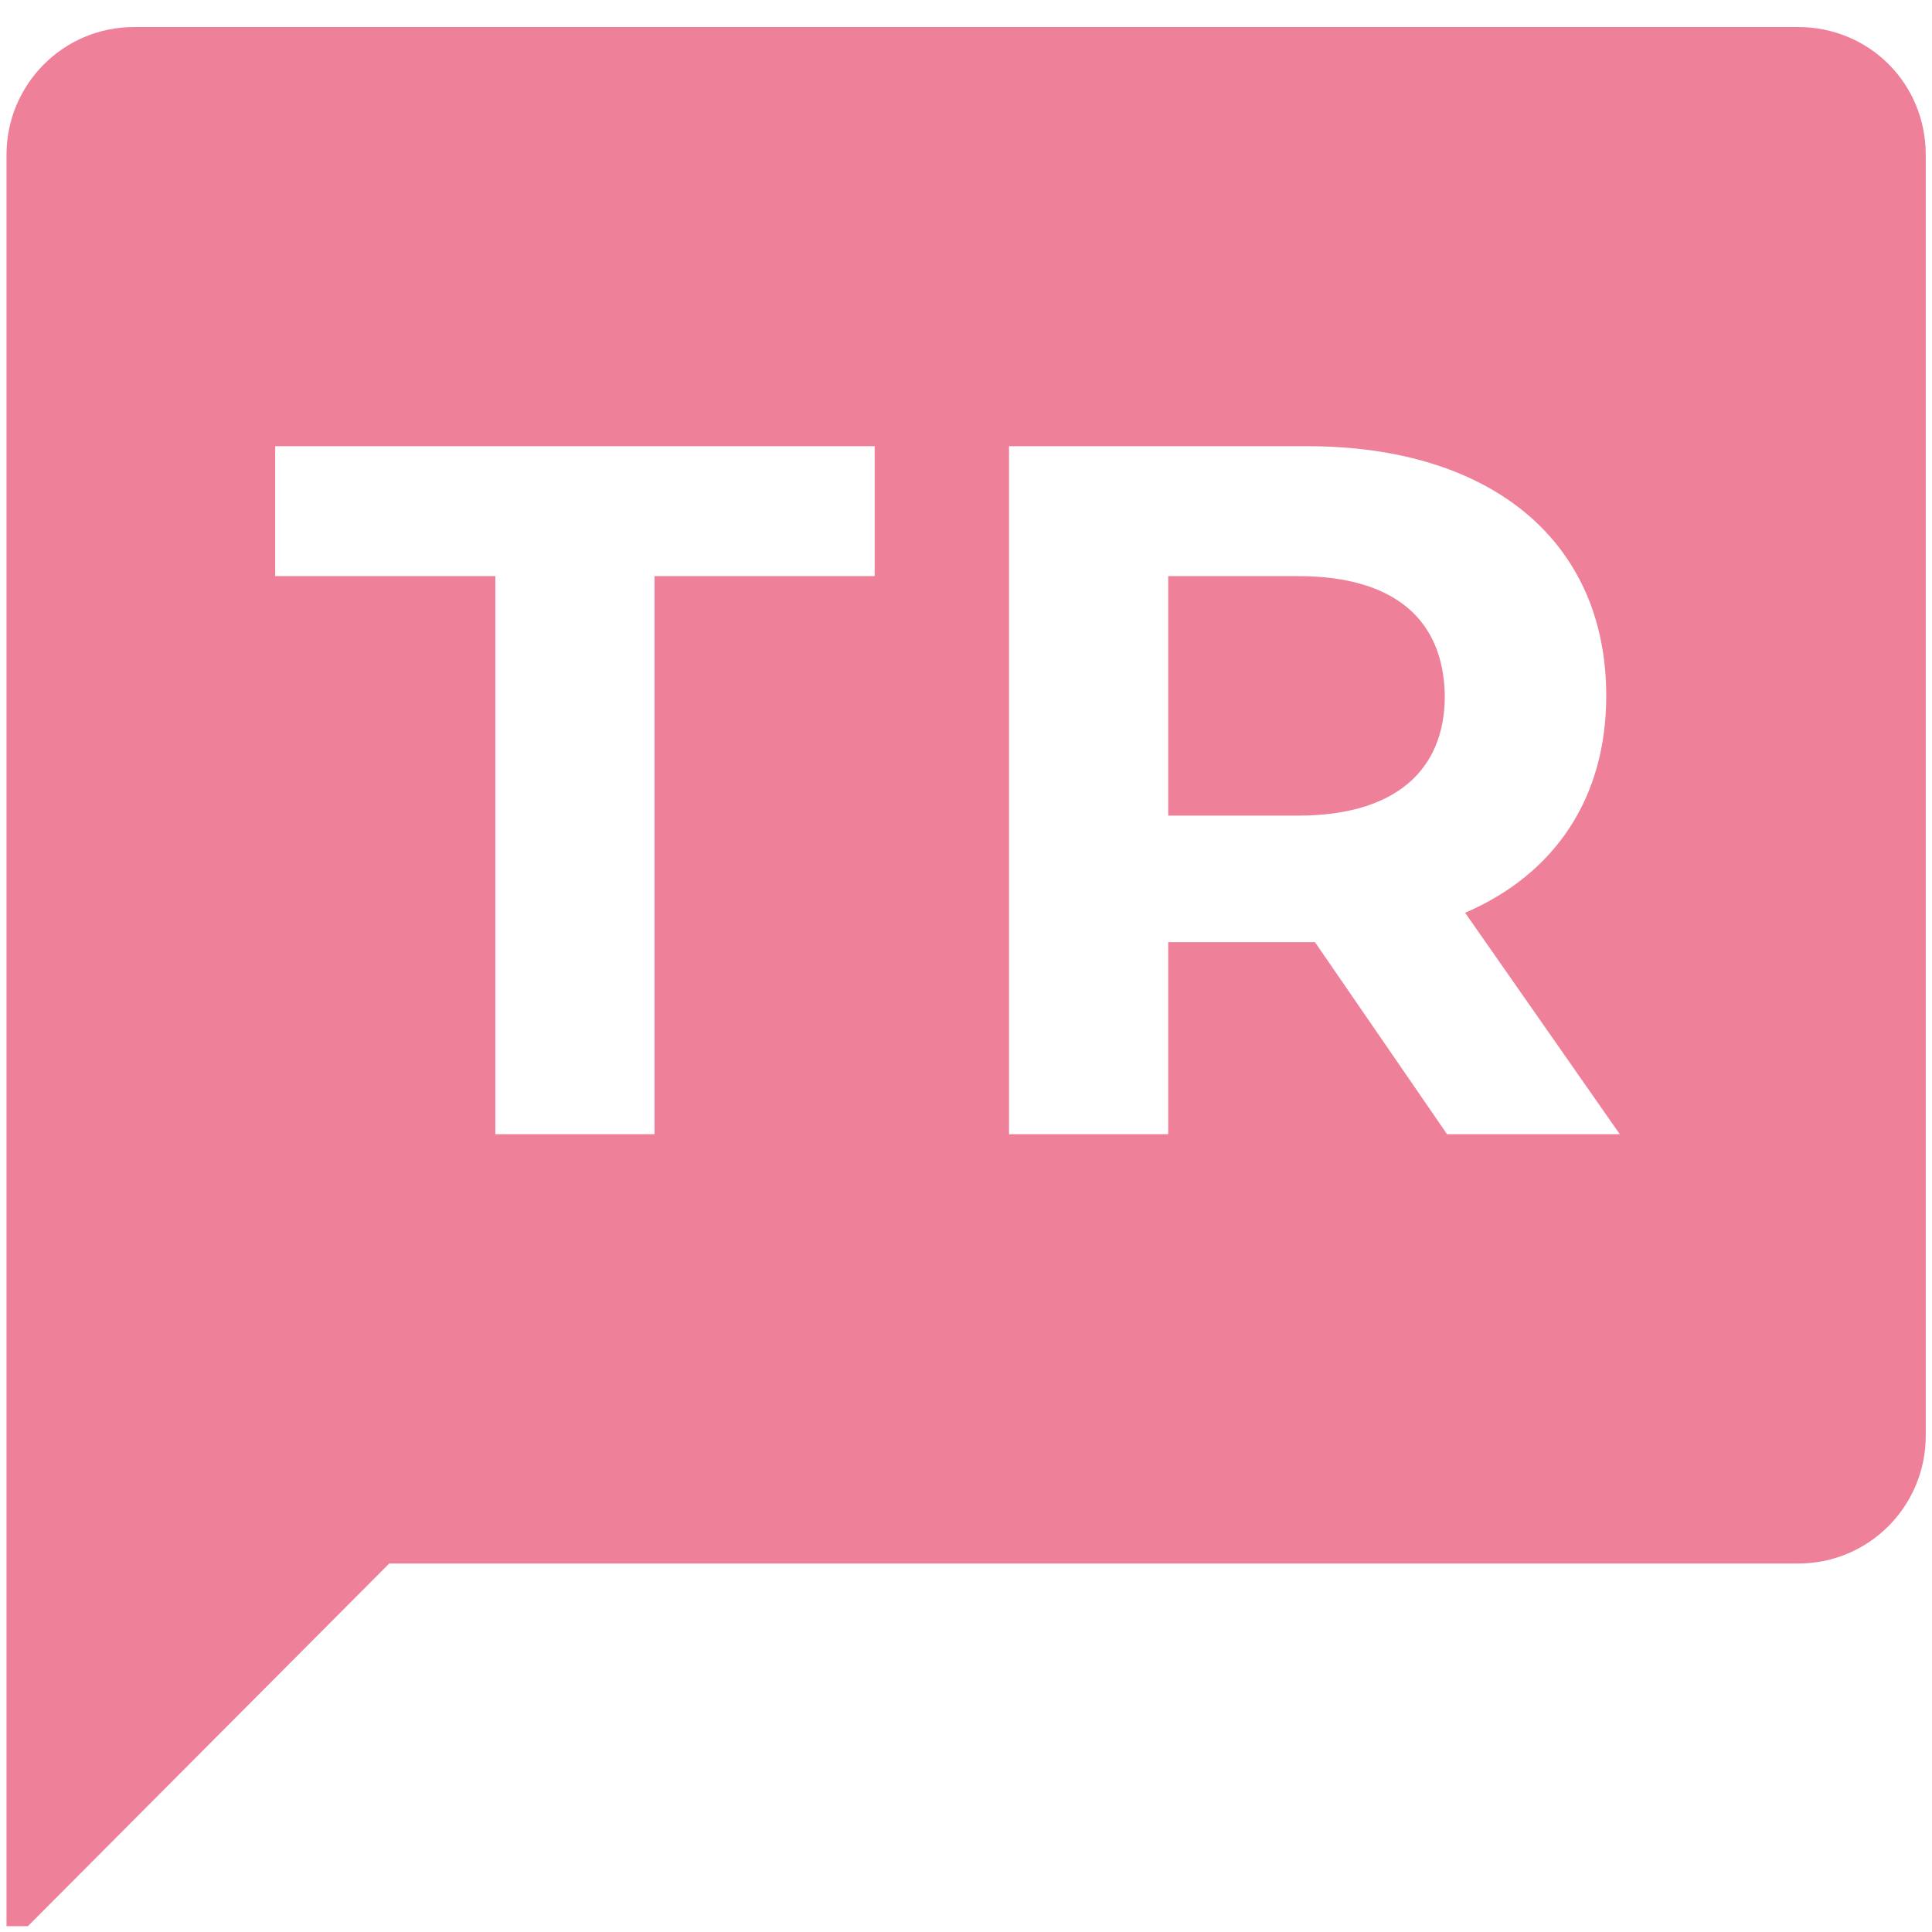 <svg width="151" height="151" viewBox="0 0 151 151" fill="none" xmlns="http://www.w3.org/2000/svg">
<g clip-path="url(#clip0)">
<path d="M101.451 45.028H91.304V63.747H101.451C109.04 63.747 112.922 60.215 112.922 54.387C112.834 48.471 109.04 45.028 101.451 45.028Z" fill="#EF809A"/>
<path d="M140.54 2.114H10.479C4.921 2.114 0.509 6.618 0.509 12.092V152.222L30.421 122.2H140.54C146.099 122.2 150.511 117.697 150.511 112.223V12.092C150.511 6.529 146.099 2.114 140.54 2.114ZM68.362 45.027H51.156V88.647H38.715V45.027H21.509V34.873H68.362V45.027ZM113.098 88.647L102.775 73.636H102.157H91.304V88.647H78.863V34.873H102.157C116.54 34.873 125.54 42.29 125.54 54.387C125.54 62.422 121.481 68.338 114.51 71.34L126.599 88.647H113.098V88.647Z" fill="#EF809A"/>
</g>
<defs>
<clipPath id="clip0">
<rect width="150.098" height="150.107" fill="white" transform="translate(0.509 0.436)"/>
</clipPath>
</defs>
</svg>
